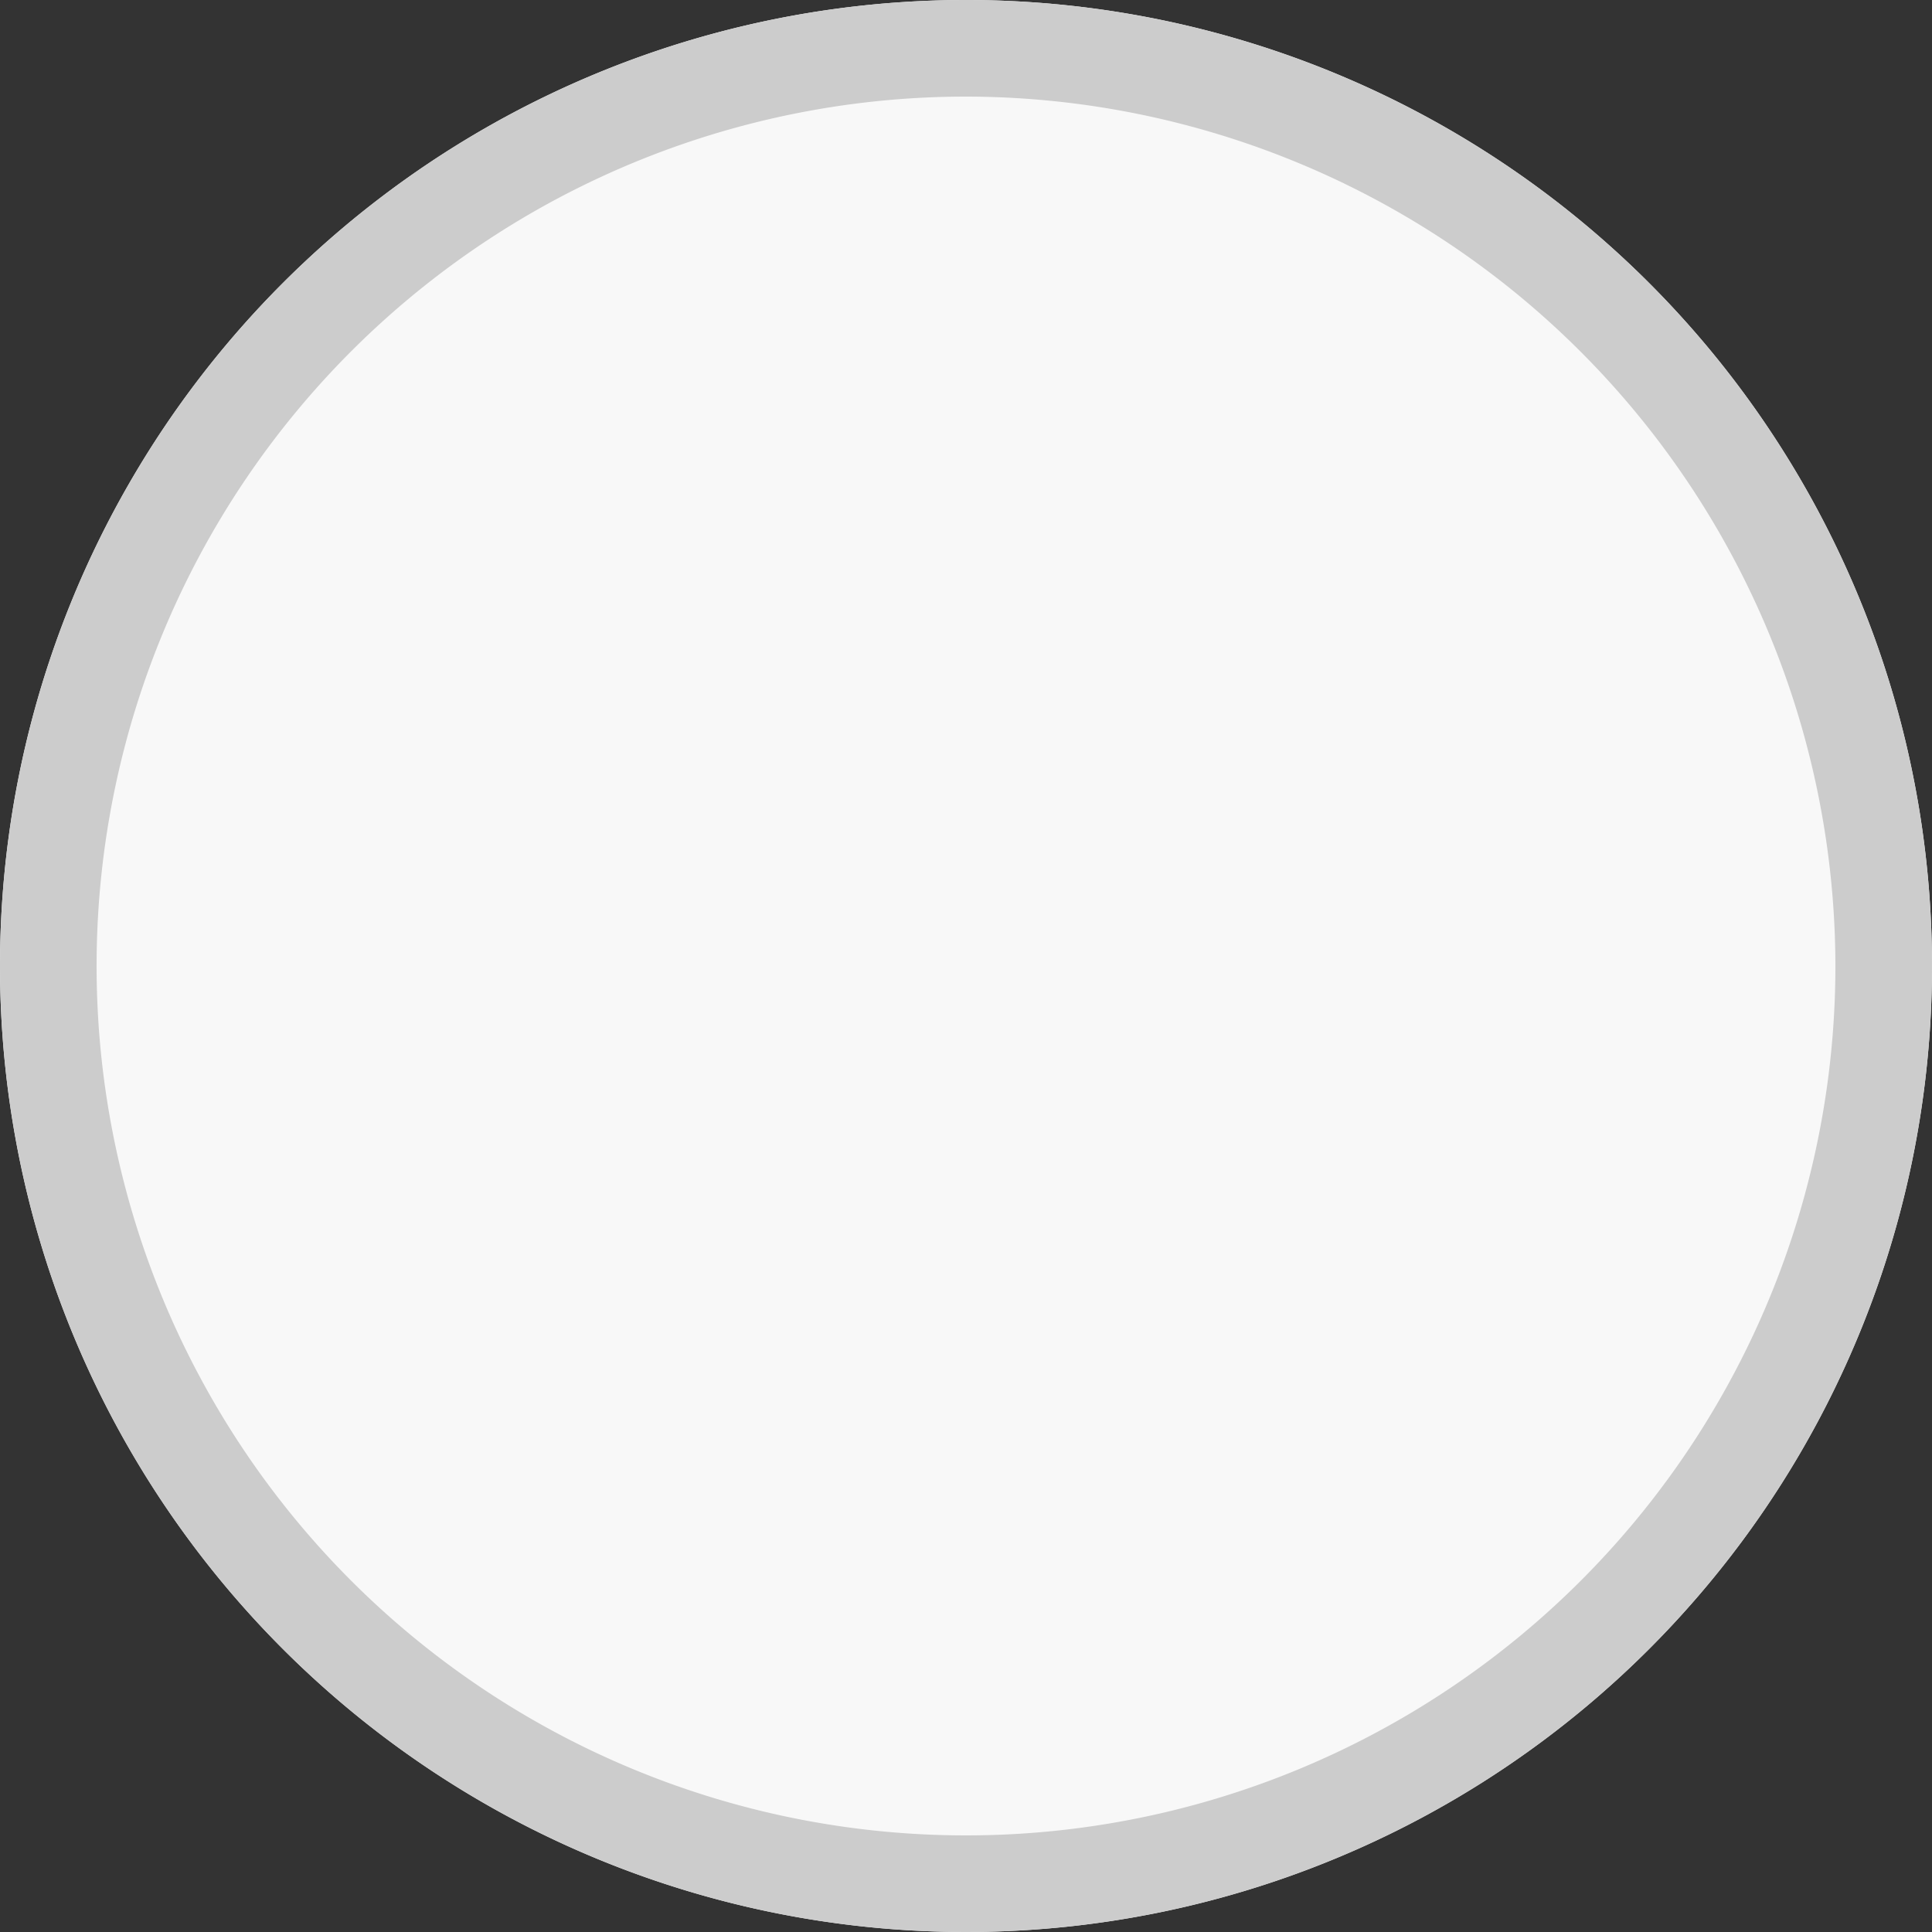 <svg id="组_49172" data-name="组 49172" xmlns="http://www.w3.org/2000/svg" width="20" height="20" viewBox="0 0 20 20">
  <rect x="0" y="0" width="20" height="20" fill="#333333" stroke="none"/>
  <path id="路径_65" data-name="路径 65" d="M10,0A10,10,0,1,1,0,10,10,10,0,0,1,10,0Z" fill="#f8f8f8"/>
  <path id="椭圆_51_-_轮廓" data-name="椭圆 51 - 轮廓" d="M10,1a9,9,0,1,0,9,9,9.01,9.01,0,0,0-9-9m0-1A10,10,0,1,1,0,10,10,10,0,0,1,10,0Z" fill="#ccc"/>
</svg>
